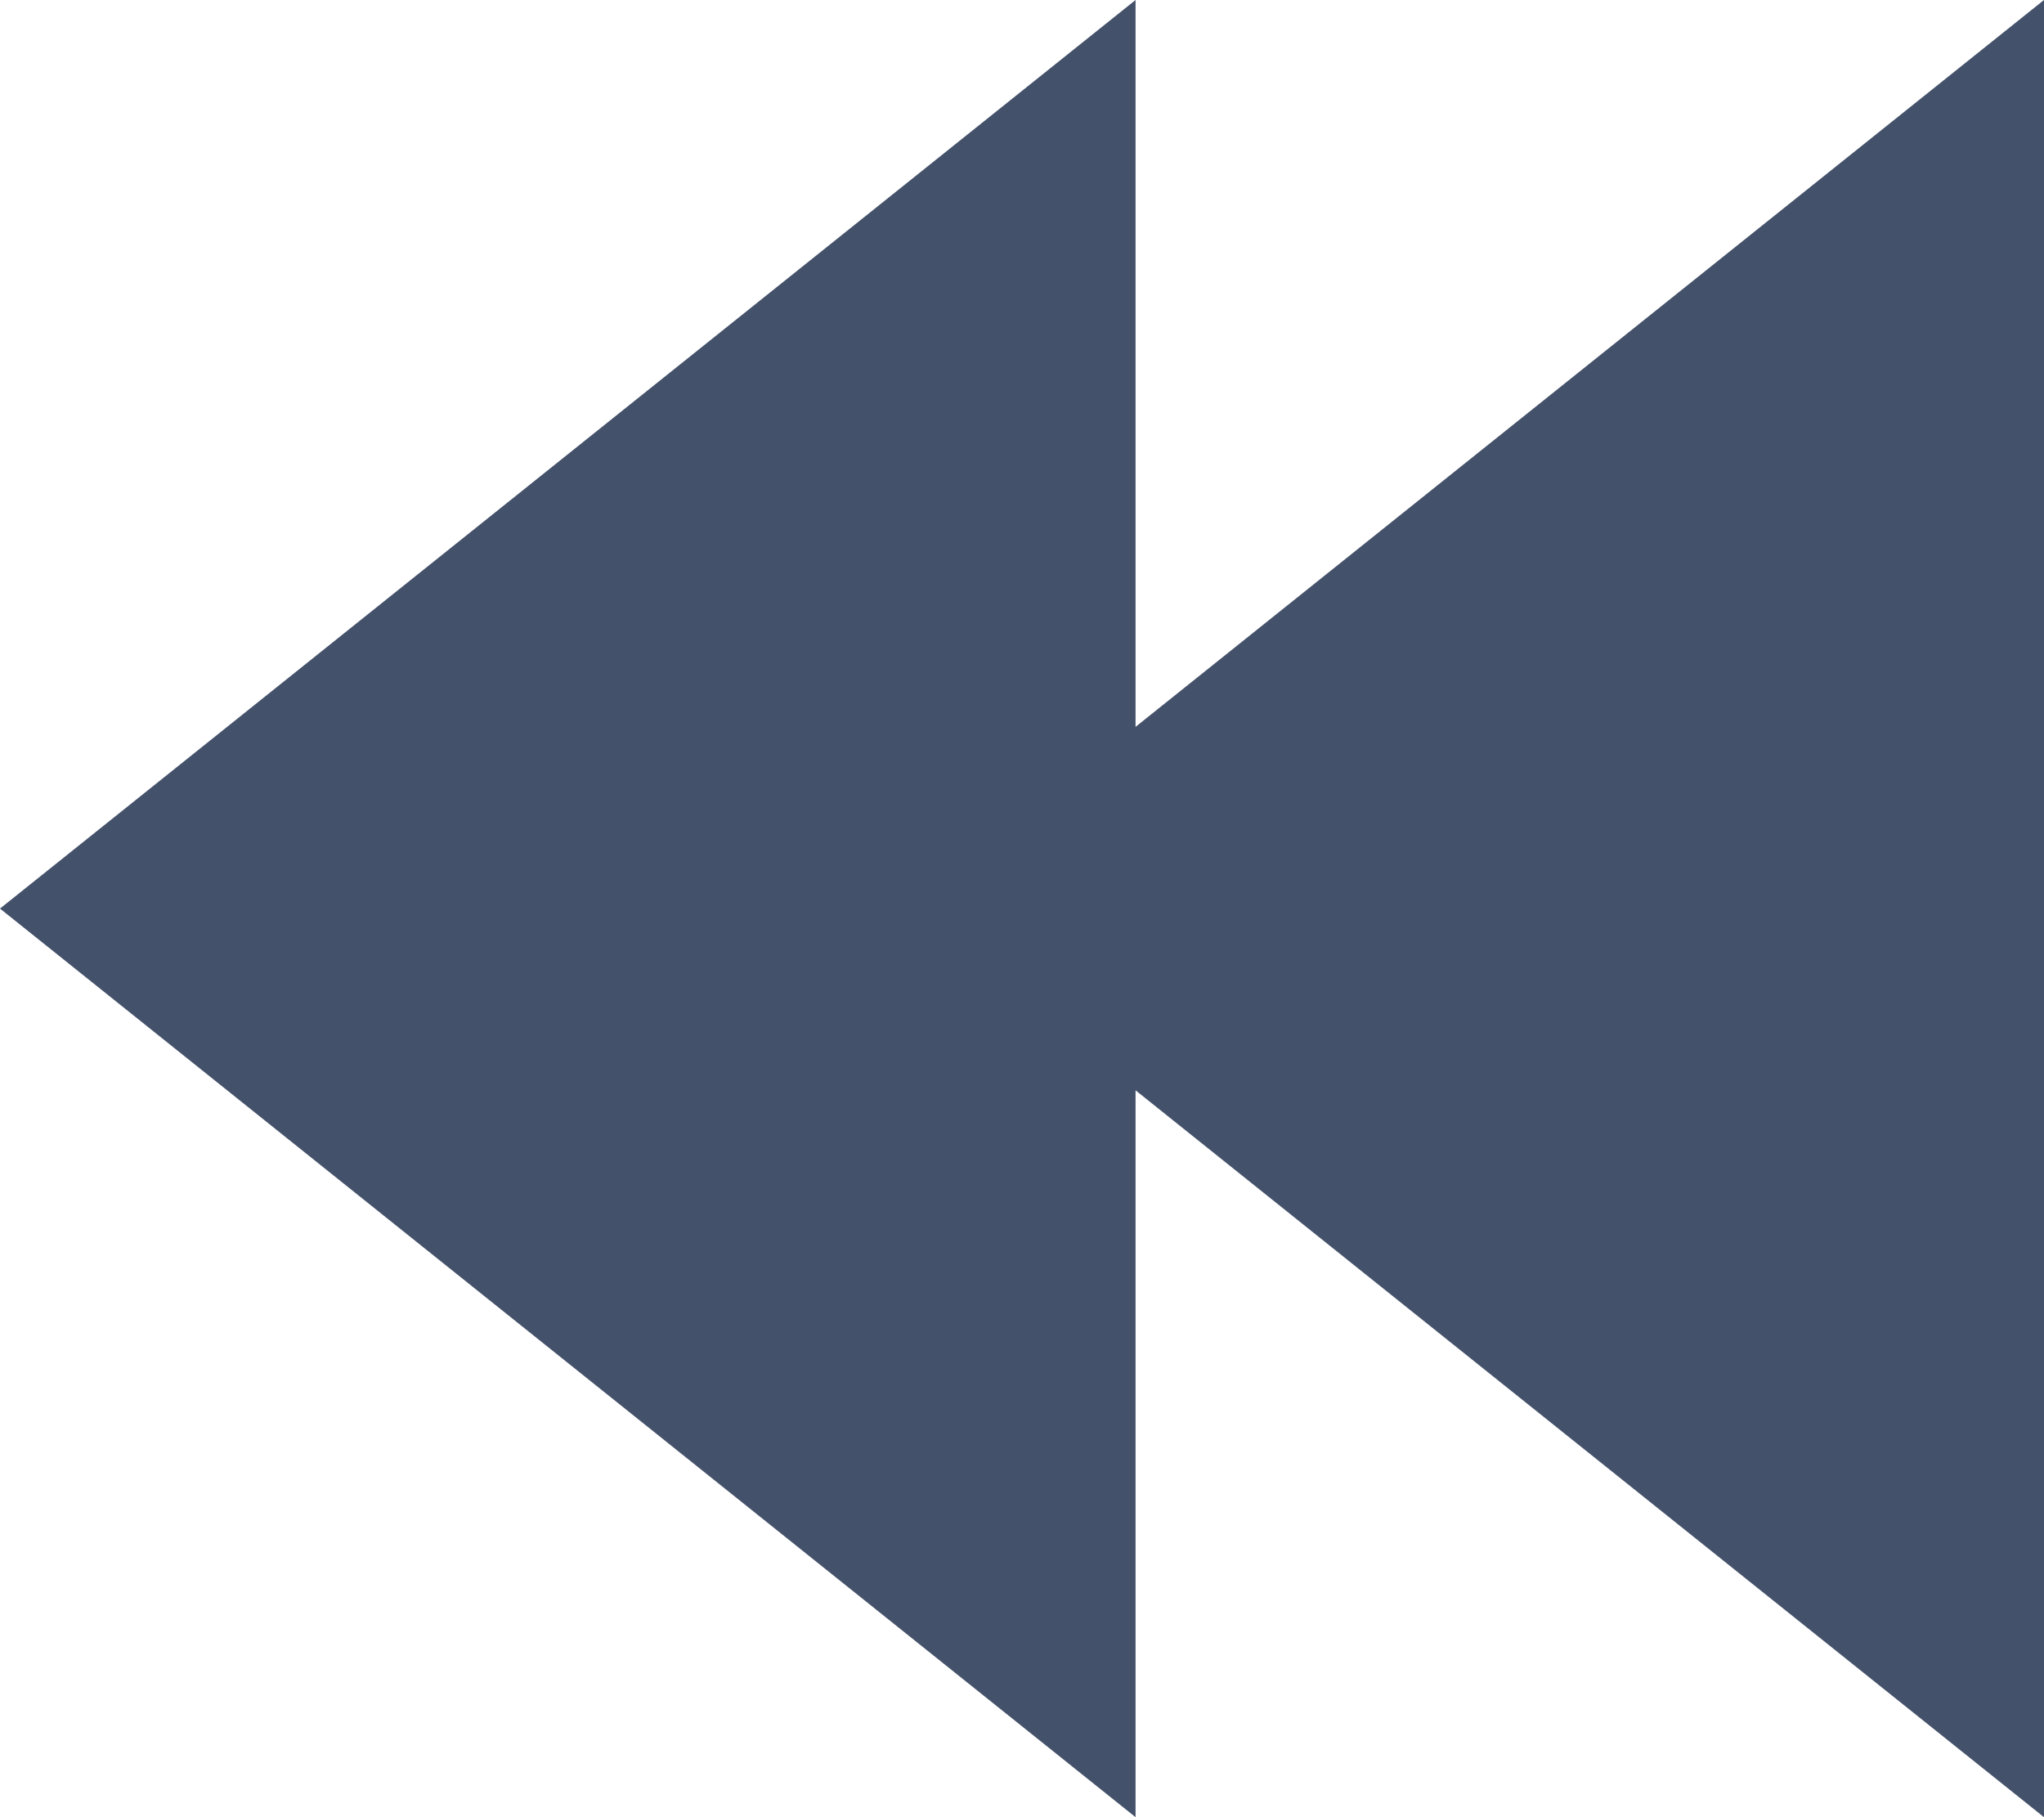 <svg width="9" height="8" viewBox="0 0 9 8" fill="none" xmlns="http://www.w3.org/2000/svg">
<path d="M-1.74846e-07 4L5 -2.18557e-07L5 8L-1.74846e-07 4Z" fill="#44516A"/>
<path d="M4 4L9 -2.18557e-07L9 8L4 4Z" fill="#44516A"/>
</svg>
